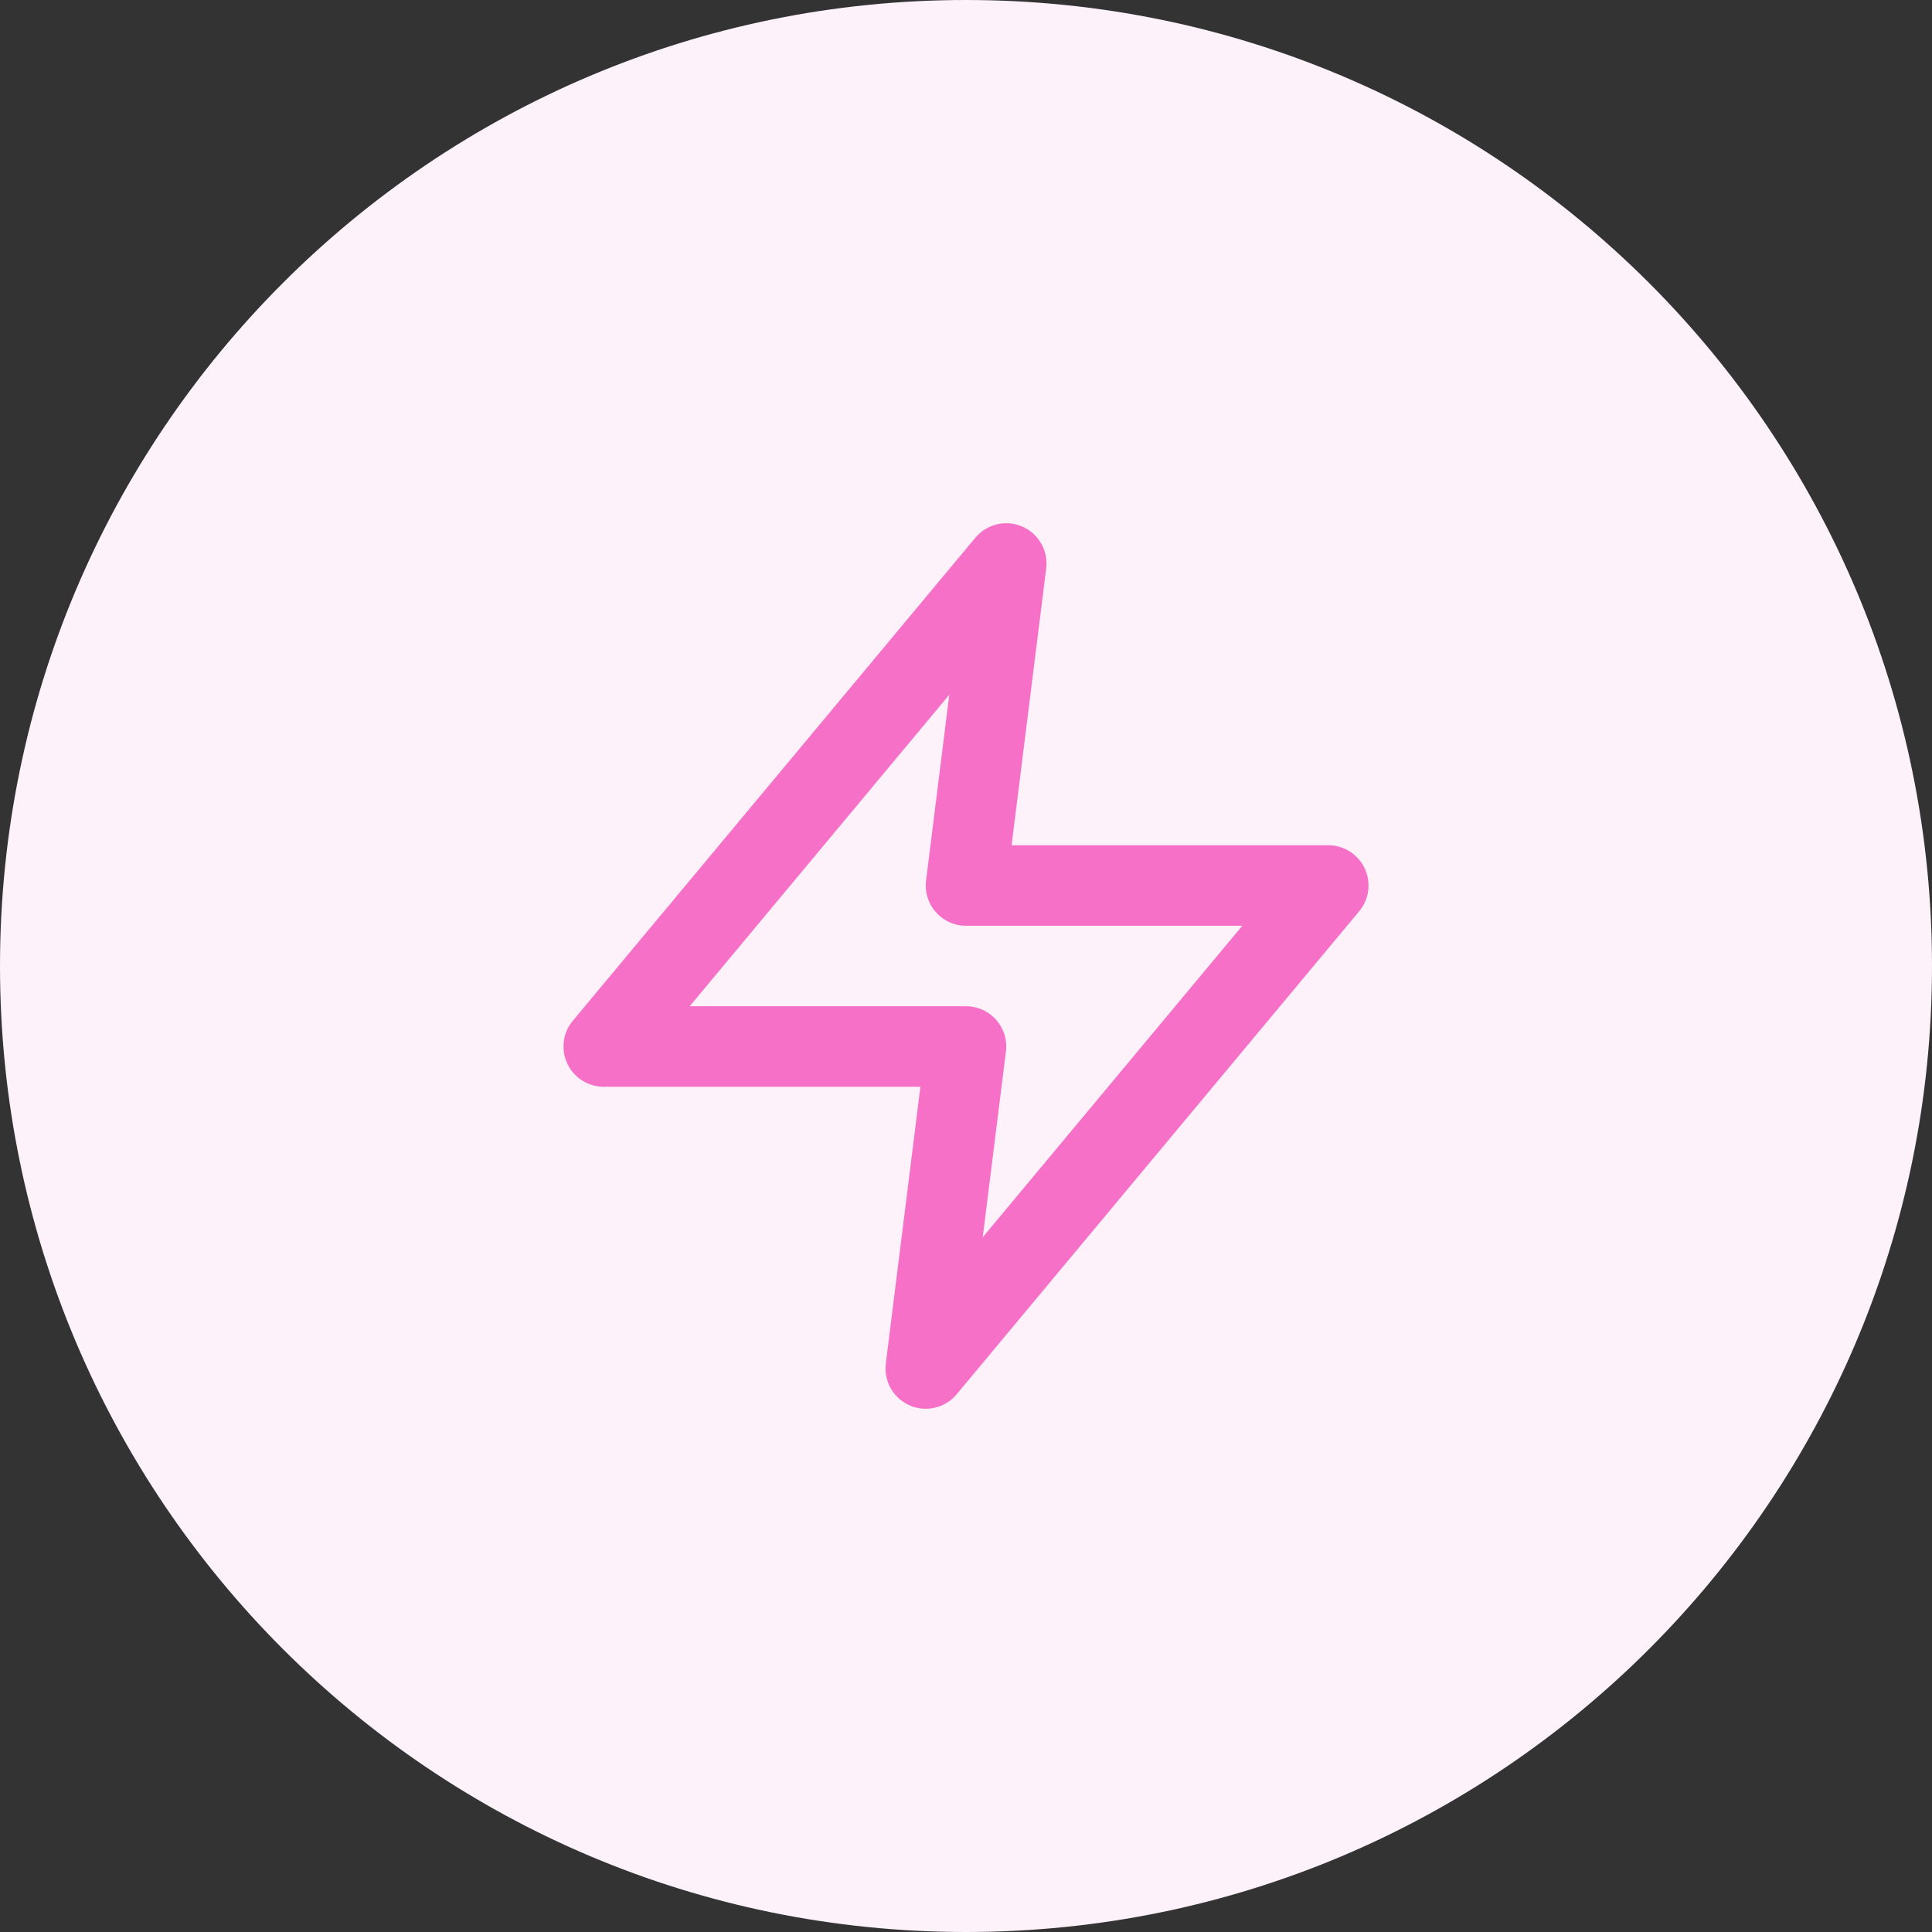 <svg width="48" height="48" viewBox="0 0 48 48" fill="none" xmlns="http://www.w3.org/2000/svg">
<rect x="0" y="0" width="48" height="48" fill="#333333" stroke="none"/>
<path d="M0 24C0 10.745 10.745 0 24 0C37.255 0 48 10.745 48 24C48 37.255 37.255 48 24 48C10.745 48 0 37.255 0 24Z" fill="#FDF2FA"/>
<path d="M25 14L15 26H24L23 34L33 22H24L25 14Z" stroke="#F670C7" stroke-width="2" stroke-linecap="round" stroke-linejoin="round"/>
</svg>
